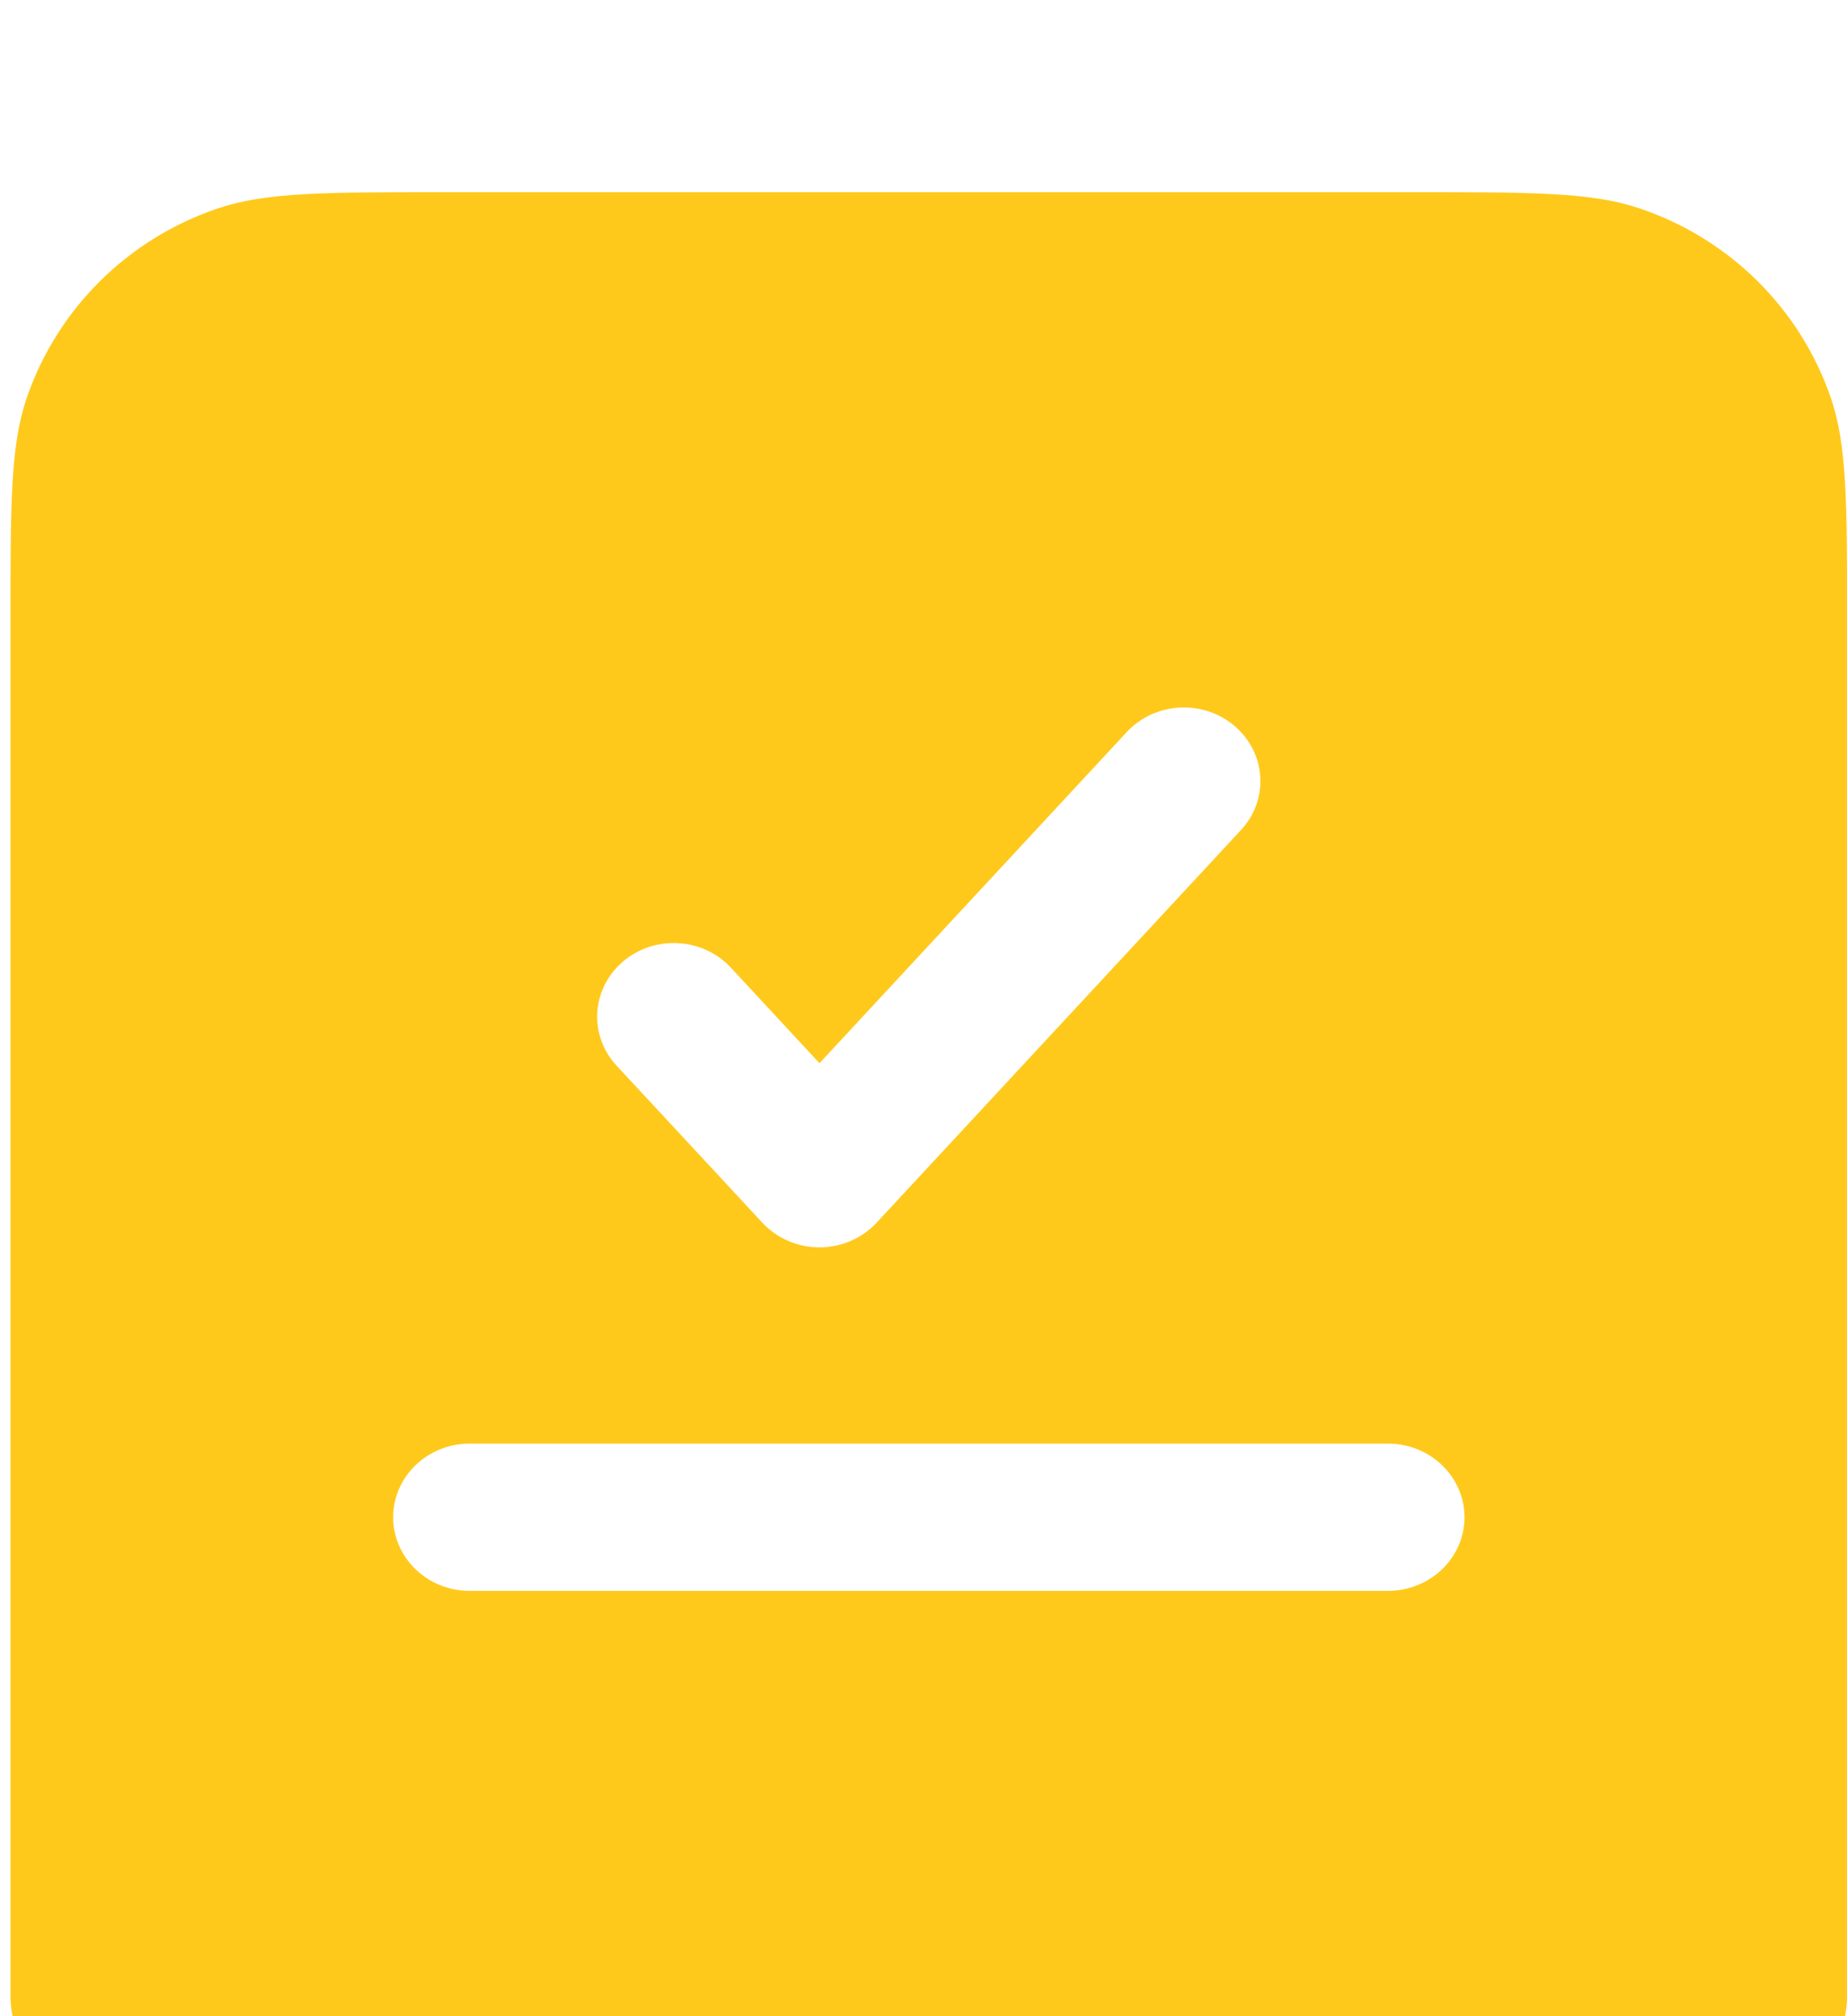 <svg width="22" height="24" viewBox="0 0 22 24" fill="none" xmlns="http://www.w3.org/2000/svg">
<g filter="url(#filter0_i_32_3414)">
<path fill-rule="evenodd" clip-rule="evenodd" d="M5.284 0.288H16.842C18.25 0.288 18.954 0.288 19.522 0.478C20.599 0.838 21.445 1.675 21.809 2.741C22.001 3.303 22.001 4 22.001 5.394V21.755C22.001 22.758 20.804 23.29 20.047 22.624C19.602 22.233 18.931 22.233 18.486 22.624L17.899 23.14C17.119 23.826 15.944 23.826 15.165 23.14C14.385 22.454 13.21 22.454 12.43 23.14C11.65 23.826 10.476 23.826 9.696 23.14C8.916 22.454 7.741 22.454 6.961 23.14C6.181 23.826 5.006 23.826 4.227 23.14L3.64 22.624C3.195 22.233 2.524 22.233 2.079 22.624C1.322 23.29 0.125 22.758 0.125 21.755V5.394C0.125 4 0.125 3.303 0.317 2.741C0.681 1.675 1.527 0.838 2.604 0.478C3.171 0.288 3.876 0.288 5.284 0.288ZM14.781 7.881C15.117 7.521 15.084 6.967 14.708 6.644C14.333 6.322 13.757 6.353 13.421 6.714L9.761 10.656L8.705 9.518C8.369 9.157 7.793 9.126 7.418 9.448C7.042 9.771 7.009 10.325 7.345 10.686L9.081 12.555C9.254 12.741 9.501 12.848 9.761 12.848C10.021 12.848 10.268 12.741 10.441 12.555L14.781 7.881ZM5.594 15.184C5.091 15.184 4.683 15.577 4.683 16.061C4.683 16.544 5.091 16.937 5.594 16.937H16.532C17.035 16.937 17.444 16.544 17.444 16.061C17.444 15.577 17.035 15.184 16.532 15.184H5.594Z" fill="#FFC91C"/>
</g>
<defs>
<filter id="filter0_i_32_3414" x="0.125" y="0.288" width="21.876" height="25.367" filterUnits="userSpaceOnUse" color-interpolation-filters="sRGB">
<feFlood flood-opacity="0" result="BackgroundImageFix"/>
<feBlend mode="normal" in="SourceGraphic" in2="BackgroundImageFix" result="shape"/>
<feColorMatrix in="SourceAlpha" type="matrix" values="0 0 0 0 0 0 0 0 0 0 0 0 0 0 0 0 0 0 127 0" result="hardAlpha"/>
<feOffset dy="2"/>
<feGaussianBlur stdDeviation="2"/>
<feComposite in2="hardAlpha" operator="arithmetic" k2="-1" k3="1"/>
<feColorMatrix type="matrix" values="0 0 0 0 0 0 0 0 0 0 0 0 0 0 0 0 0 0 0.25 0"/>
<feBlend mode="normal" in2="shape" result="effect1_innerShadow_32_3414"/>
</filter>
</defs>
</svg>
